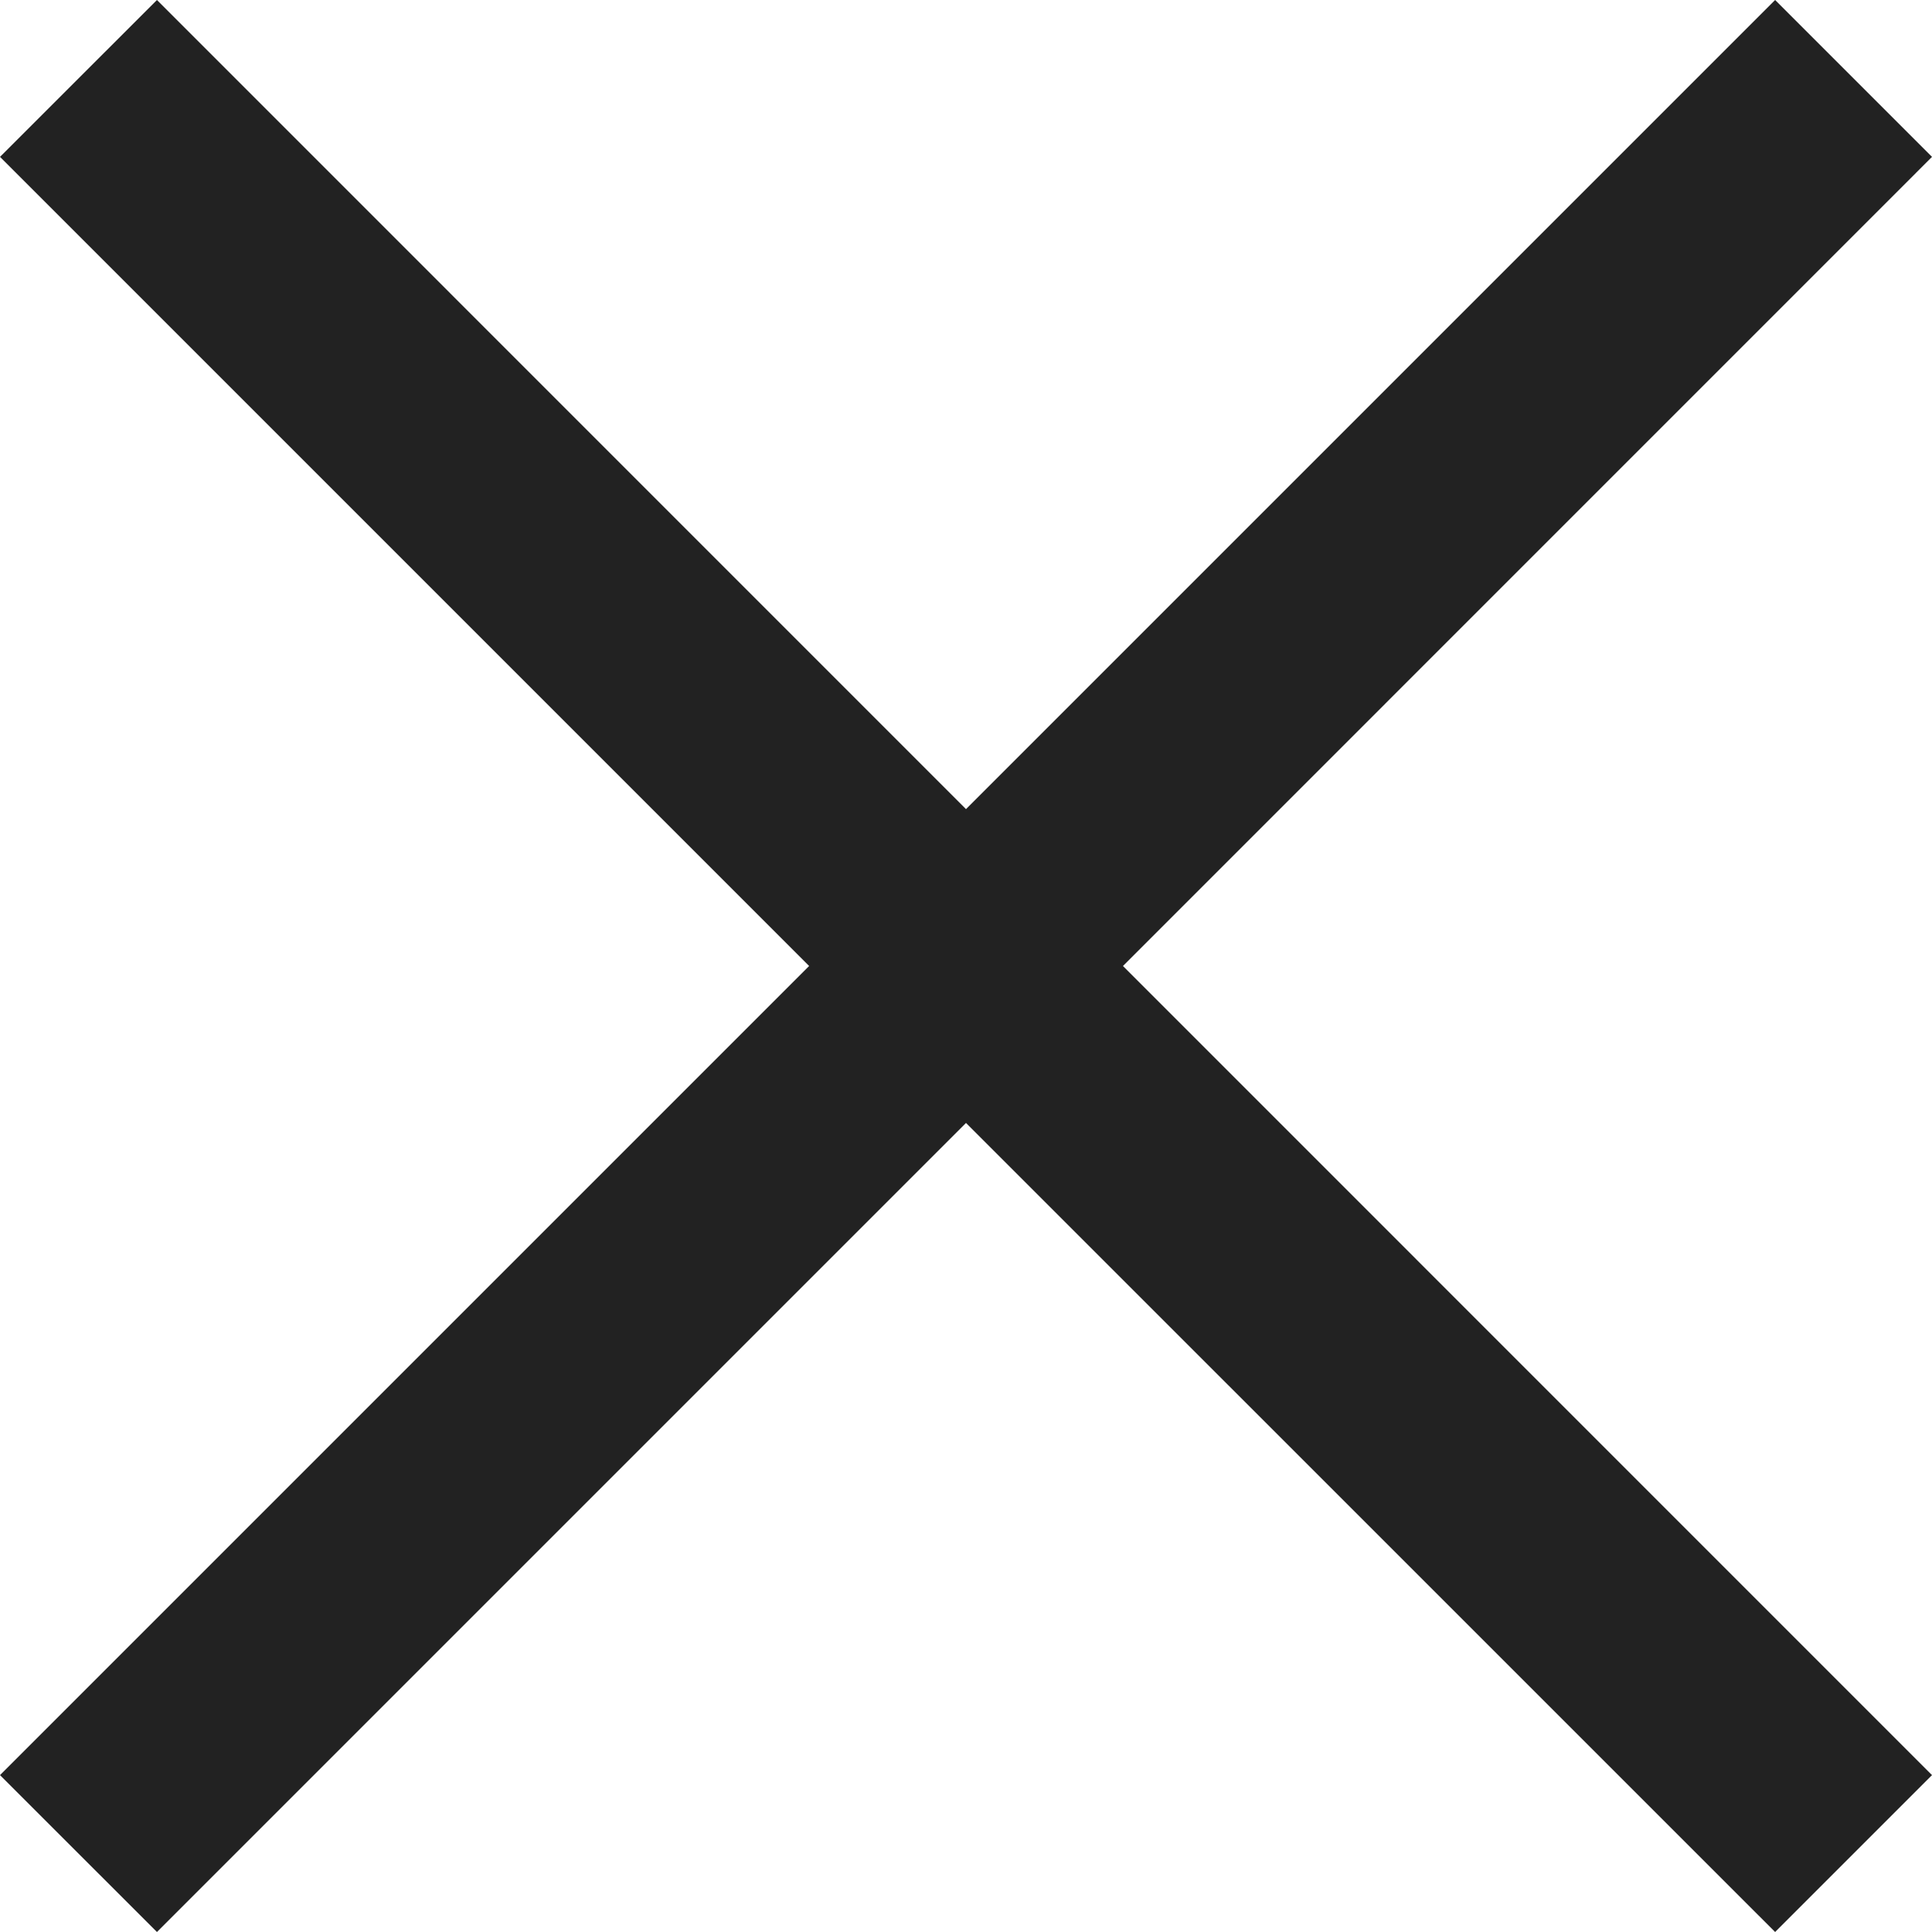 <?xml version="1.0" encoding="UTF-8"?>
<svg width="25px" height="25px" viewBox="0 0 25 25" version="1.1" xmlns="http://www.w3.org/2000/svg" xmlns:xlink="http://www.w3.org/1999/xlink">
    <!-- Generator: Sketch 46.1 (44463) - http://www.bohemiancoding.com/sketch -->
    <title>icons/close_hamburger</title>
    <desc>Created with Sketch.</desc>
    <defs></defs>
    <g id="Page-1" stroke="none" stroke-width="1" fill="none" fill-rule="evenodd">
        <g id="WT_softlaunch_mobile_hamburger" transform="translate(-330, -94)" fill="#222222">
            <g id="hamburger-menu" transform="translate(225, 84)">
                <polygon id="icons/close_hamburger" points="127.97 10 117.5 20.47 107.031 10 105 12.03 115.47 22.5 105 32.97 107.031 35 117.5 24.531 127.97 35 130 32.97 119.531 22.5 130 12.03"></polygon>
            </g>
        </g>
    </g>
</svg>